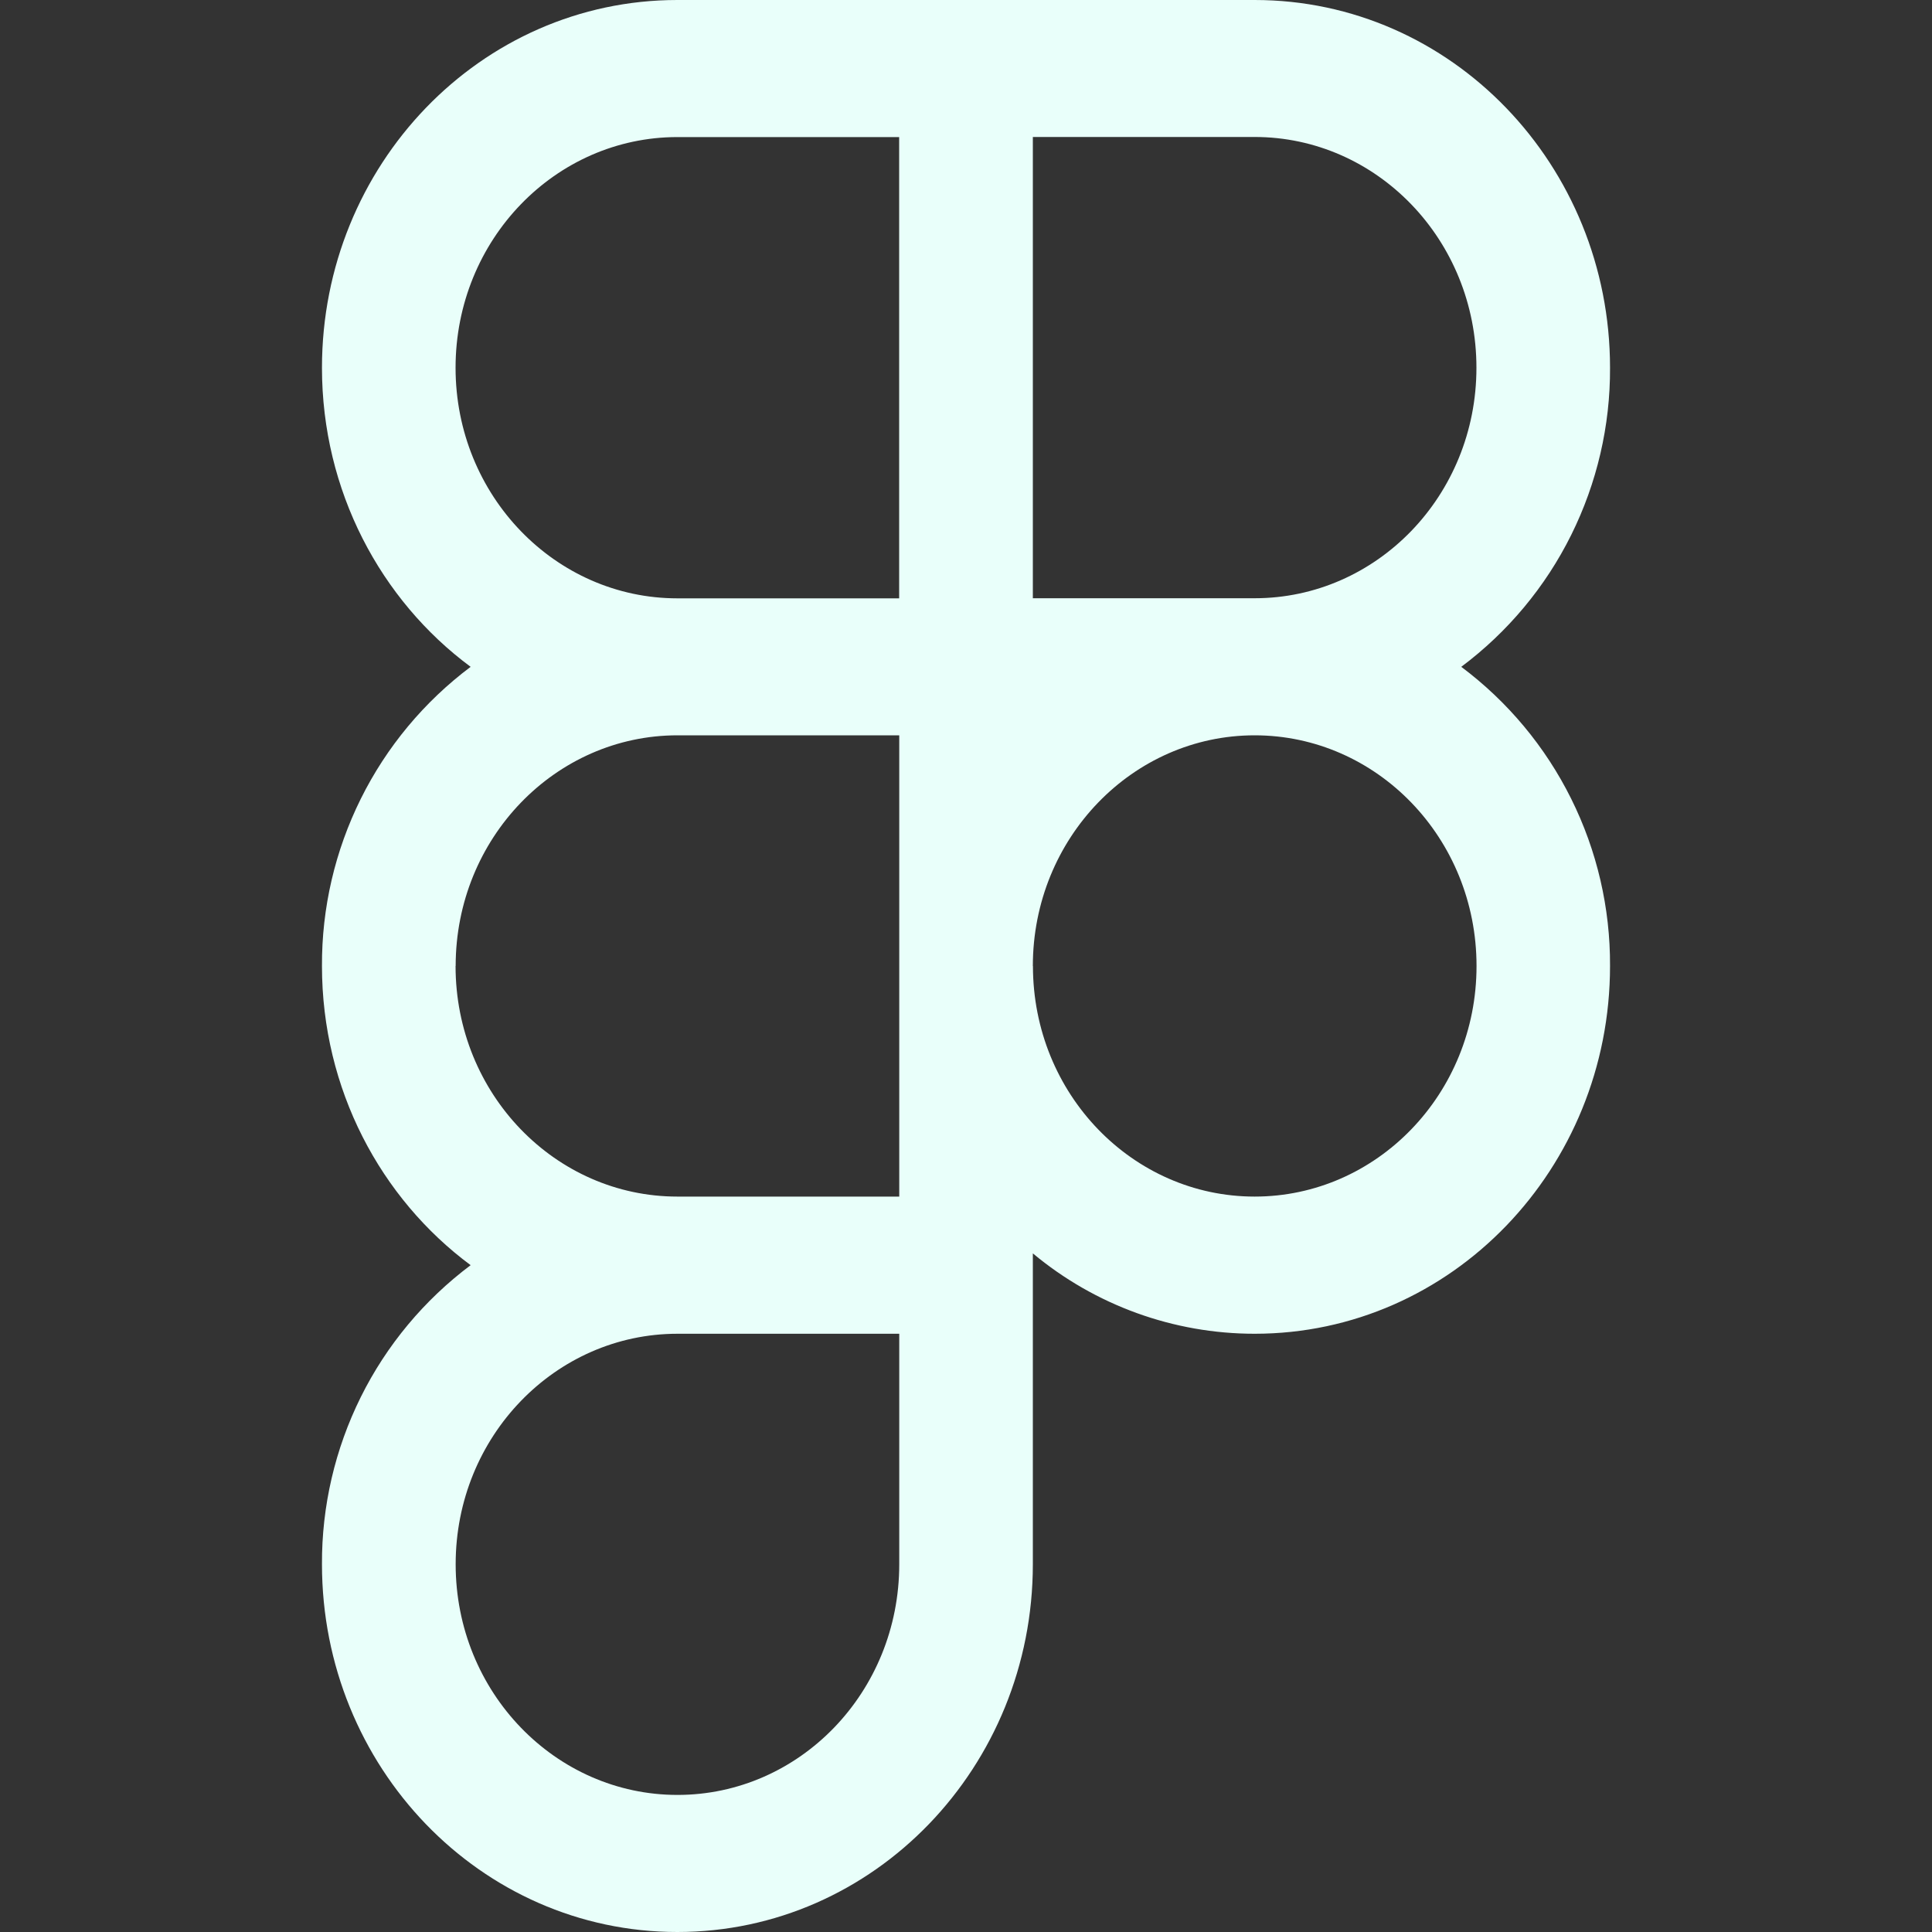 <svg width="20" height="20" viewBox="0 0 20 20" fill="none" xmlns="http://www.w3.org/2000/svg">
<rect x="0" y="0" width="20" height="20" fill="#333333" stroke="none"/>
<path fill-rule="evenodd" clip-rule="evenodd" d="M7.012 0C4.973 0 3.333 1.711 3.333 3.807C3.333 5.081 3.94 6.213 4.872 6.903C4.392 7.263 4.002 7.731 3.735 8.269C3.468 8.807 3.33 9.399 3.333 10C3.333 11.275 3.94 12.406 4.872 13.097C4.392 13.457 4.002 13.924 3.735 14.462C3.468 15 3.33 15.593 3.333 16.193C3.333 18.289 4.973 20 7.012 20C9.051 20 10.692 18.289 10.692 16.193V12.975C11.336 13.512 12.148 13.807 12.988 13.807C15.027 13.807 16.667 12.096 16.667 10C16.67 9.399 16.532 8.806 16.265 8.269C15.998 7.731 15.608 7.263 15.127 6.903C15.608 6.543 15.998 6.076 16.265 5.538C16.532 5 16.67 4.407 16.667 3.807C16.667 1.711 15.027 0 12.988 0H7.012ZM4.716 3.807C4.716 2.481 5.751 1.419 7.012 1.419H9.308V6.194H7.012C5.751 6.194 4.716 5.132 4.716 3.807ZM12.988 6.193H10.692V1.418H12.988C14.25 1.418 15.284 2.481 15.284 3.807C15.284 5.132 14.25 6.193 12.988 6.193ZM4.717 10C4.717 8.675 5.752 7.612 7.013 7.612H9.309V12.387H7.012C5.75 12.387 4.716 11.325 4.716 10H4.717ZM10.692 10C10.692 8.675 11.727 7.612 12.988 7.612C14.251 7.612 15.285 8.674 15.285 10C15.285 11.325 14.251 12.387 12.988 12.387C11.727 12.387 10.693 11.326 10.693 10H10.692ZM4.717 16.193C4.717 14.868 5.752 13.807 7.013 13.807H9.309V16.193C9.309 17.519 8.276 18.581 7.013 18.581C5.752 18.581 4.717 17.519 4.717 16.193Z" fill="#E9FFFA"/>
</svg>
